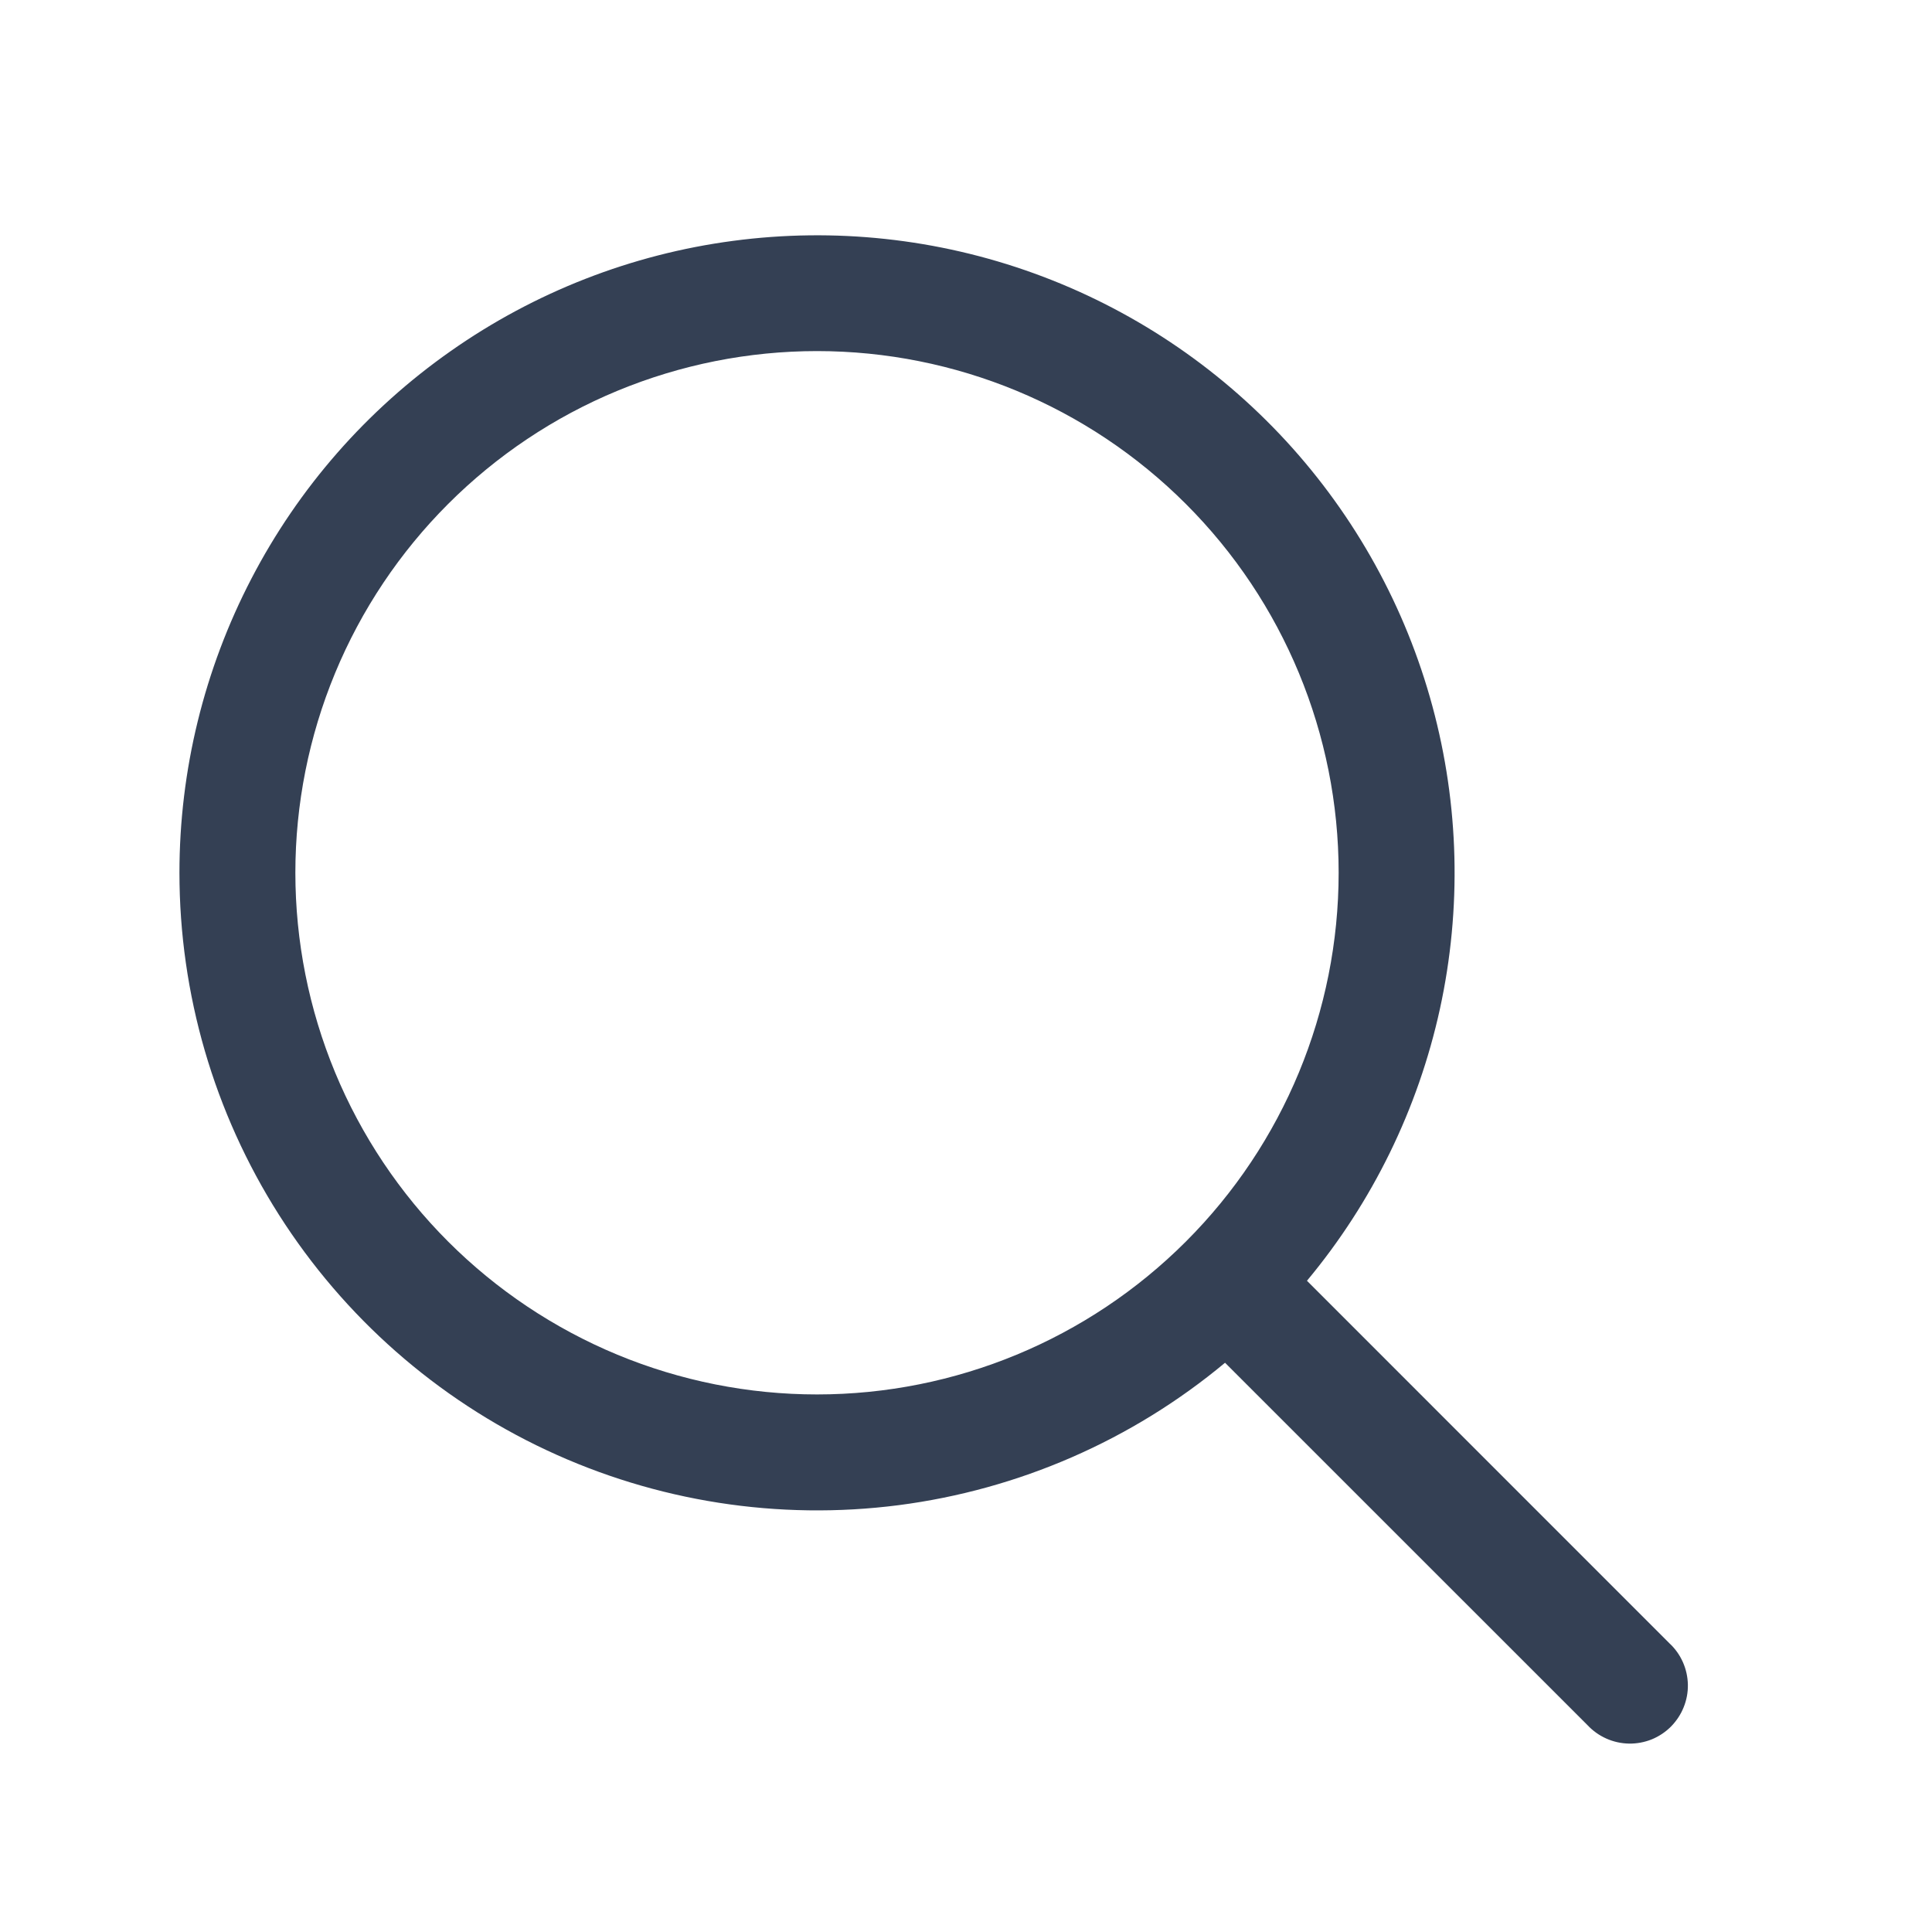 <svg width="25" height="25" viewBox="0 0 25 25" fill="none" xmlns="http://www.w3.org/2000/svg">
<path fill-rule="evenodd" clip-rule="evenodd" d="M10.572 4.543C9.686 4.543 8.808 4.718 7.989 5.057C7.17 5.396 6.426 5.894 5.799 6.521C5.173 7.147 4.675 7.891 4.336 8.71C3.997 9.529 3.822 10.407 3.822 11.293C3.822 12.18 3.997 13.058 4.336 13.877C4.675 14.695 5.173 15.44 5.799 16.066C6.426 16.693 7.17 17.19 7.989 17.53C8.808 17.869 9.686 18.044 10.572 18.044C12.363 18.044 14.079 17.332 15.345 16.066C16.611 14.801 17.322 13.084 17.322 11.293C17.322 9.503 16.611 7.786 15.345 6.521C14.079 5.255 12.363 4.543 10.572 4.543ZM2.322 11.293C2.322 9.969 2.642 8.663 3.253 7.488C3.864 6.312 4.75 5.301 5.835 4.541C6.919 3.78 8.171 3.291 9.484 3.117C10.798 2.942 12.134 3.086 13.38 3.537C14.626 3.988 15.744 4.732 16.642 5.707C17.539 6.682 18.189 7.858 18.535 9.137C18.882 10.416 18.915 11.759 18.633 13.053C18.35 14.348 17.76 15.555 16.912 16.573L21.602 21.264C21.676 21.332 21.735 21.415 21.776 21.507C21.817 21.599 21.839 21.698 21.841 21.799C21.843 21.9 21.824 22 21.786 22.093C21.749 22.186 21.692 22.271 21.621 22.343C21.55 22.414 21.465 22.47 21.372 22.508C21.279 22.545 21.178 22.564 21.078 22.562C20.977 22.56 20.878 22.538 20.786 22.497C20.694 22.456 20.611 22.397 20.542 22.323L15.852 17.634C14.648 18.637 13.182 19.276 11.627 19.477C10.072 19.677 8.491 19.43 7.072 18.765C5.652 18.1 4.451 17.043 3.61 15.72C2.769 14.397 2.322 12.861 2.322 11.293Z" fill="#344054"/>
</svg>
